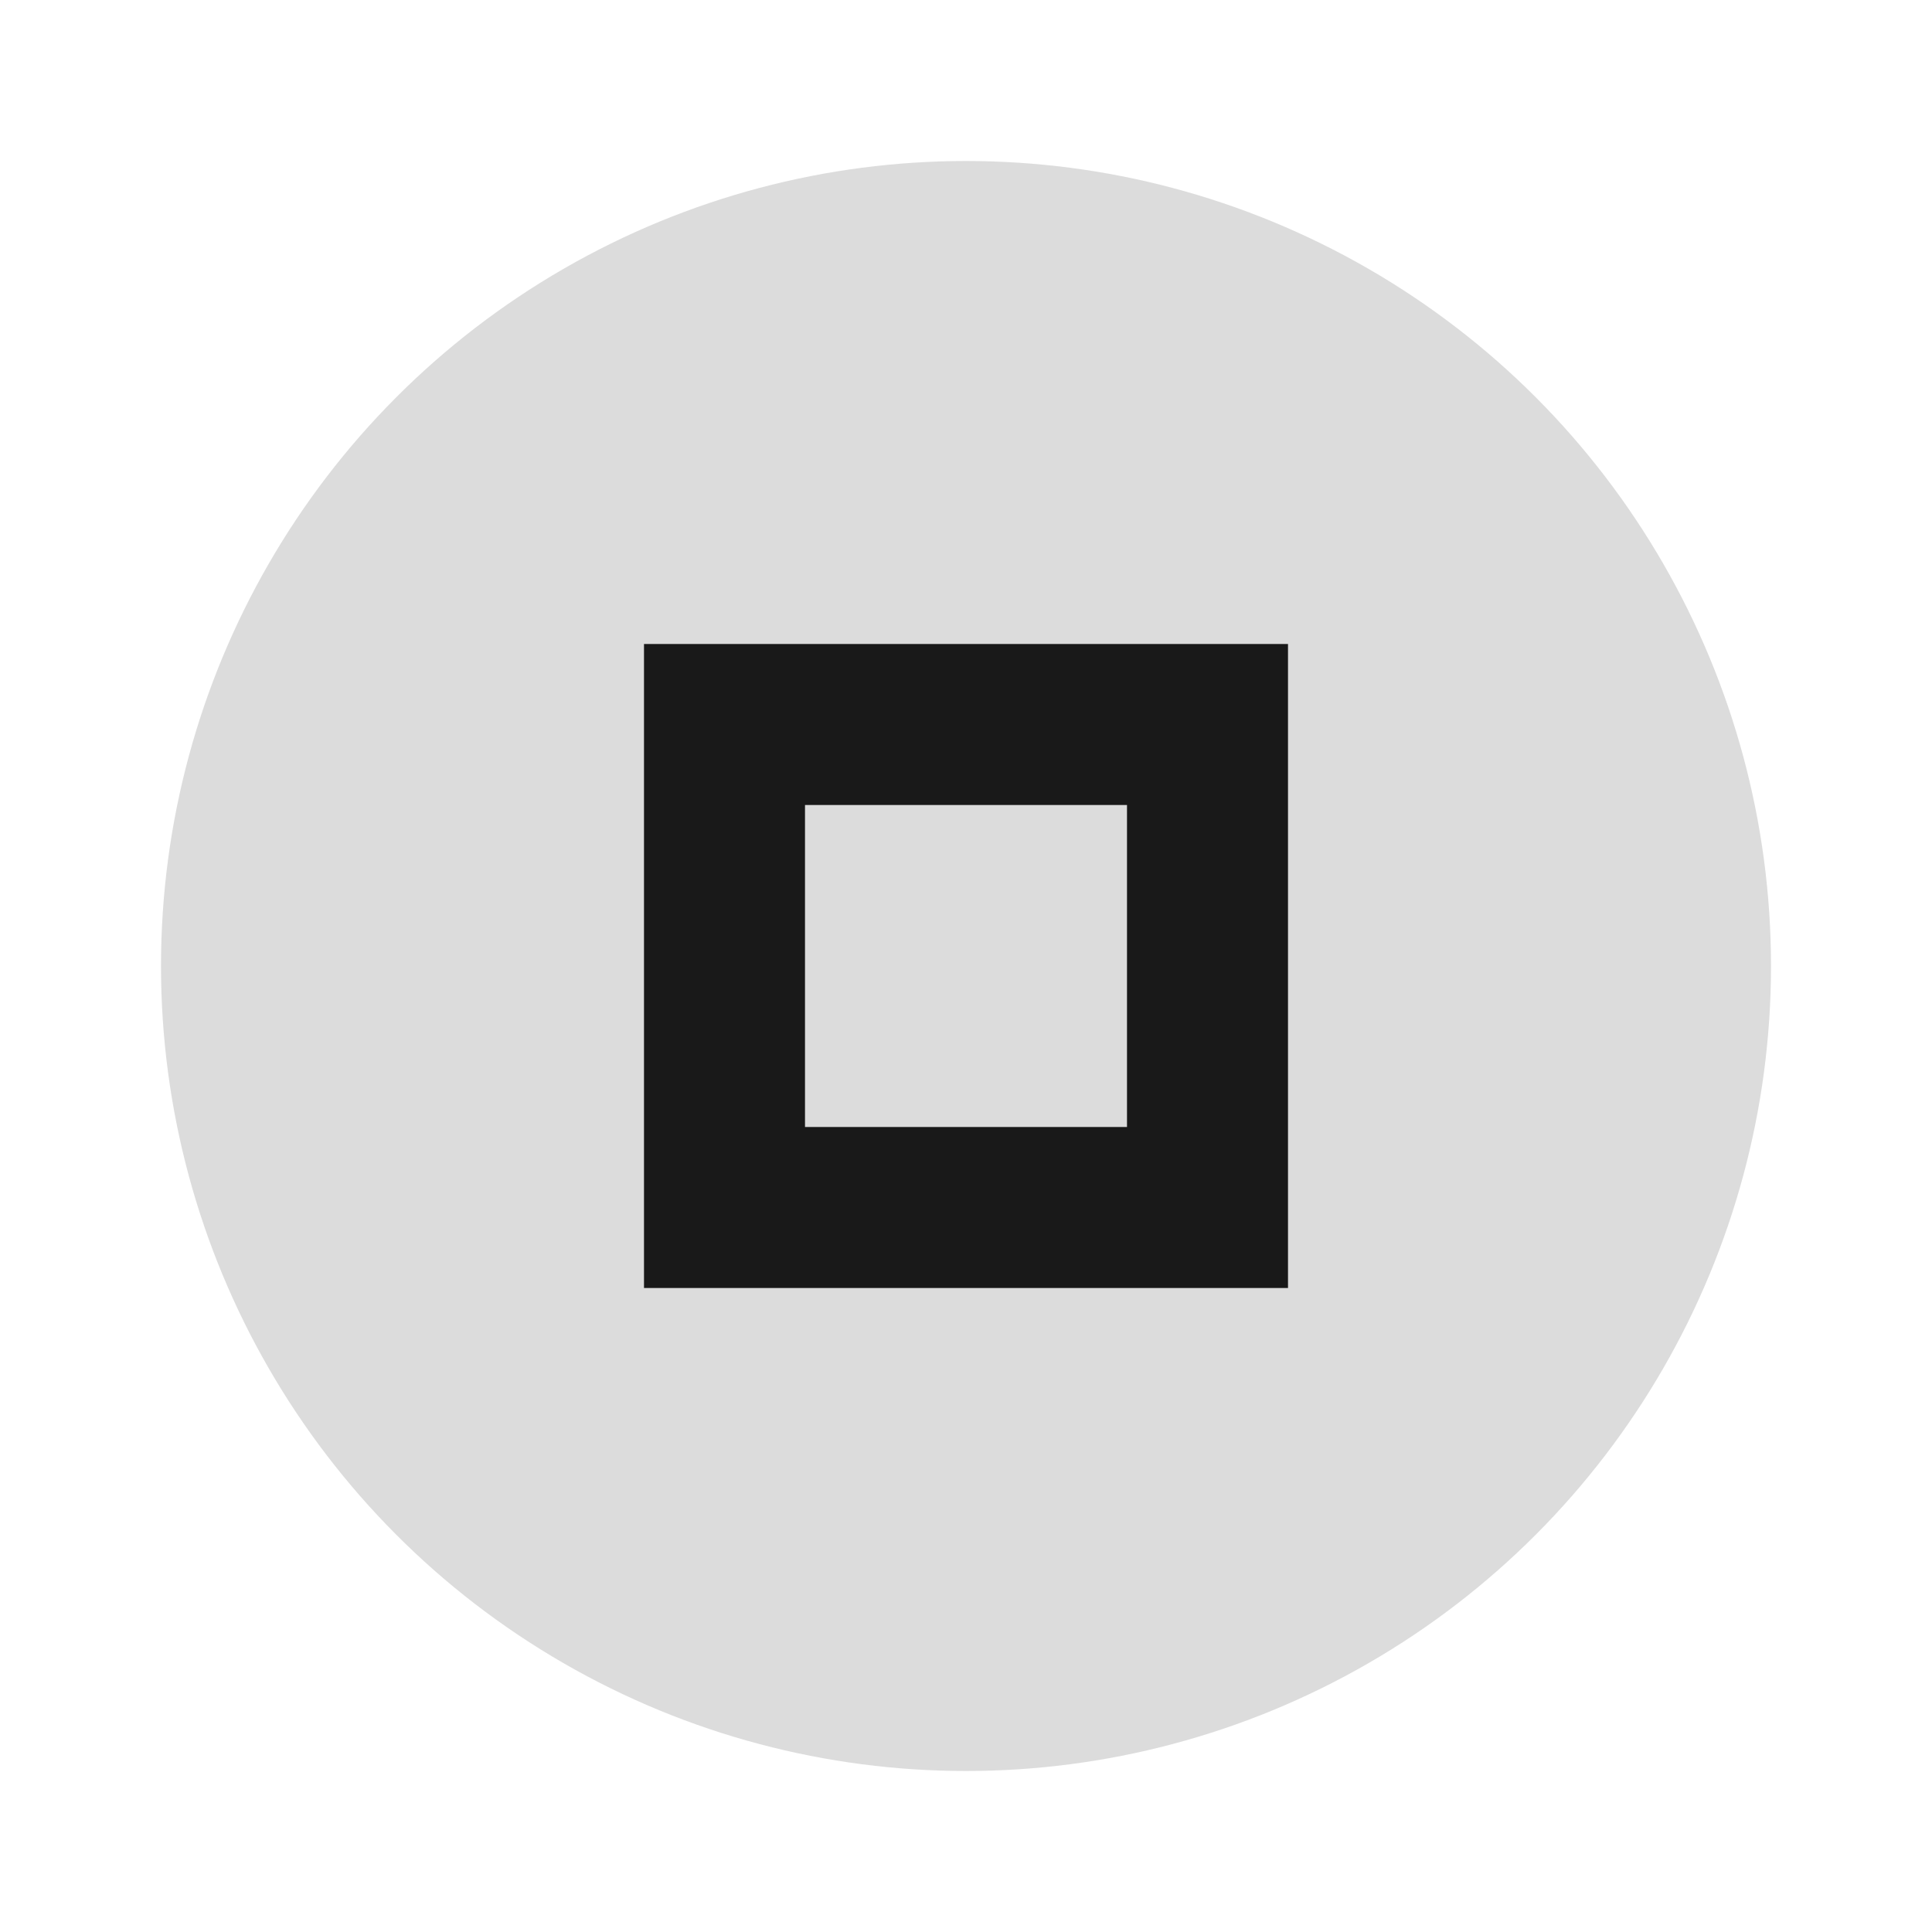 <svg xmlns="http://www.w3.org/2000/svg" width="24" height="24" viewBox="0 0 24 24" fill="#191919">
  <circle cx="12" cy="12" r="10" opacity="0.15"/>
  <path d="m8 8v8h8v-8h-8zm2 2h4v4h-4v-4z"/>
</svg>

